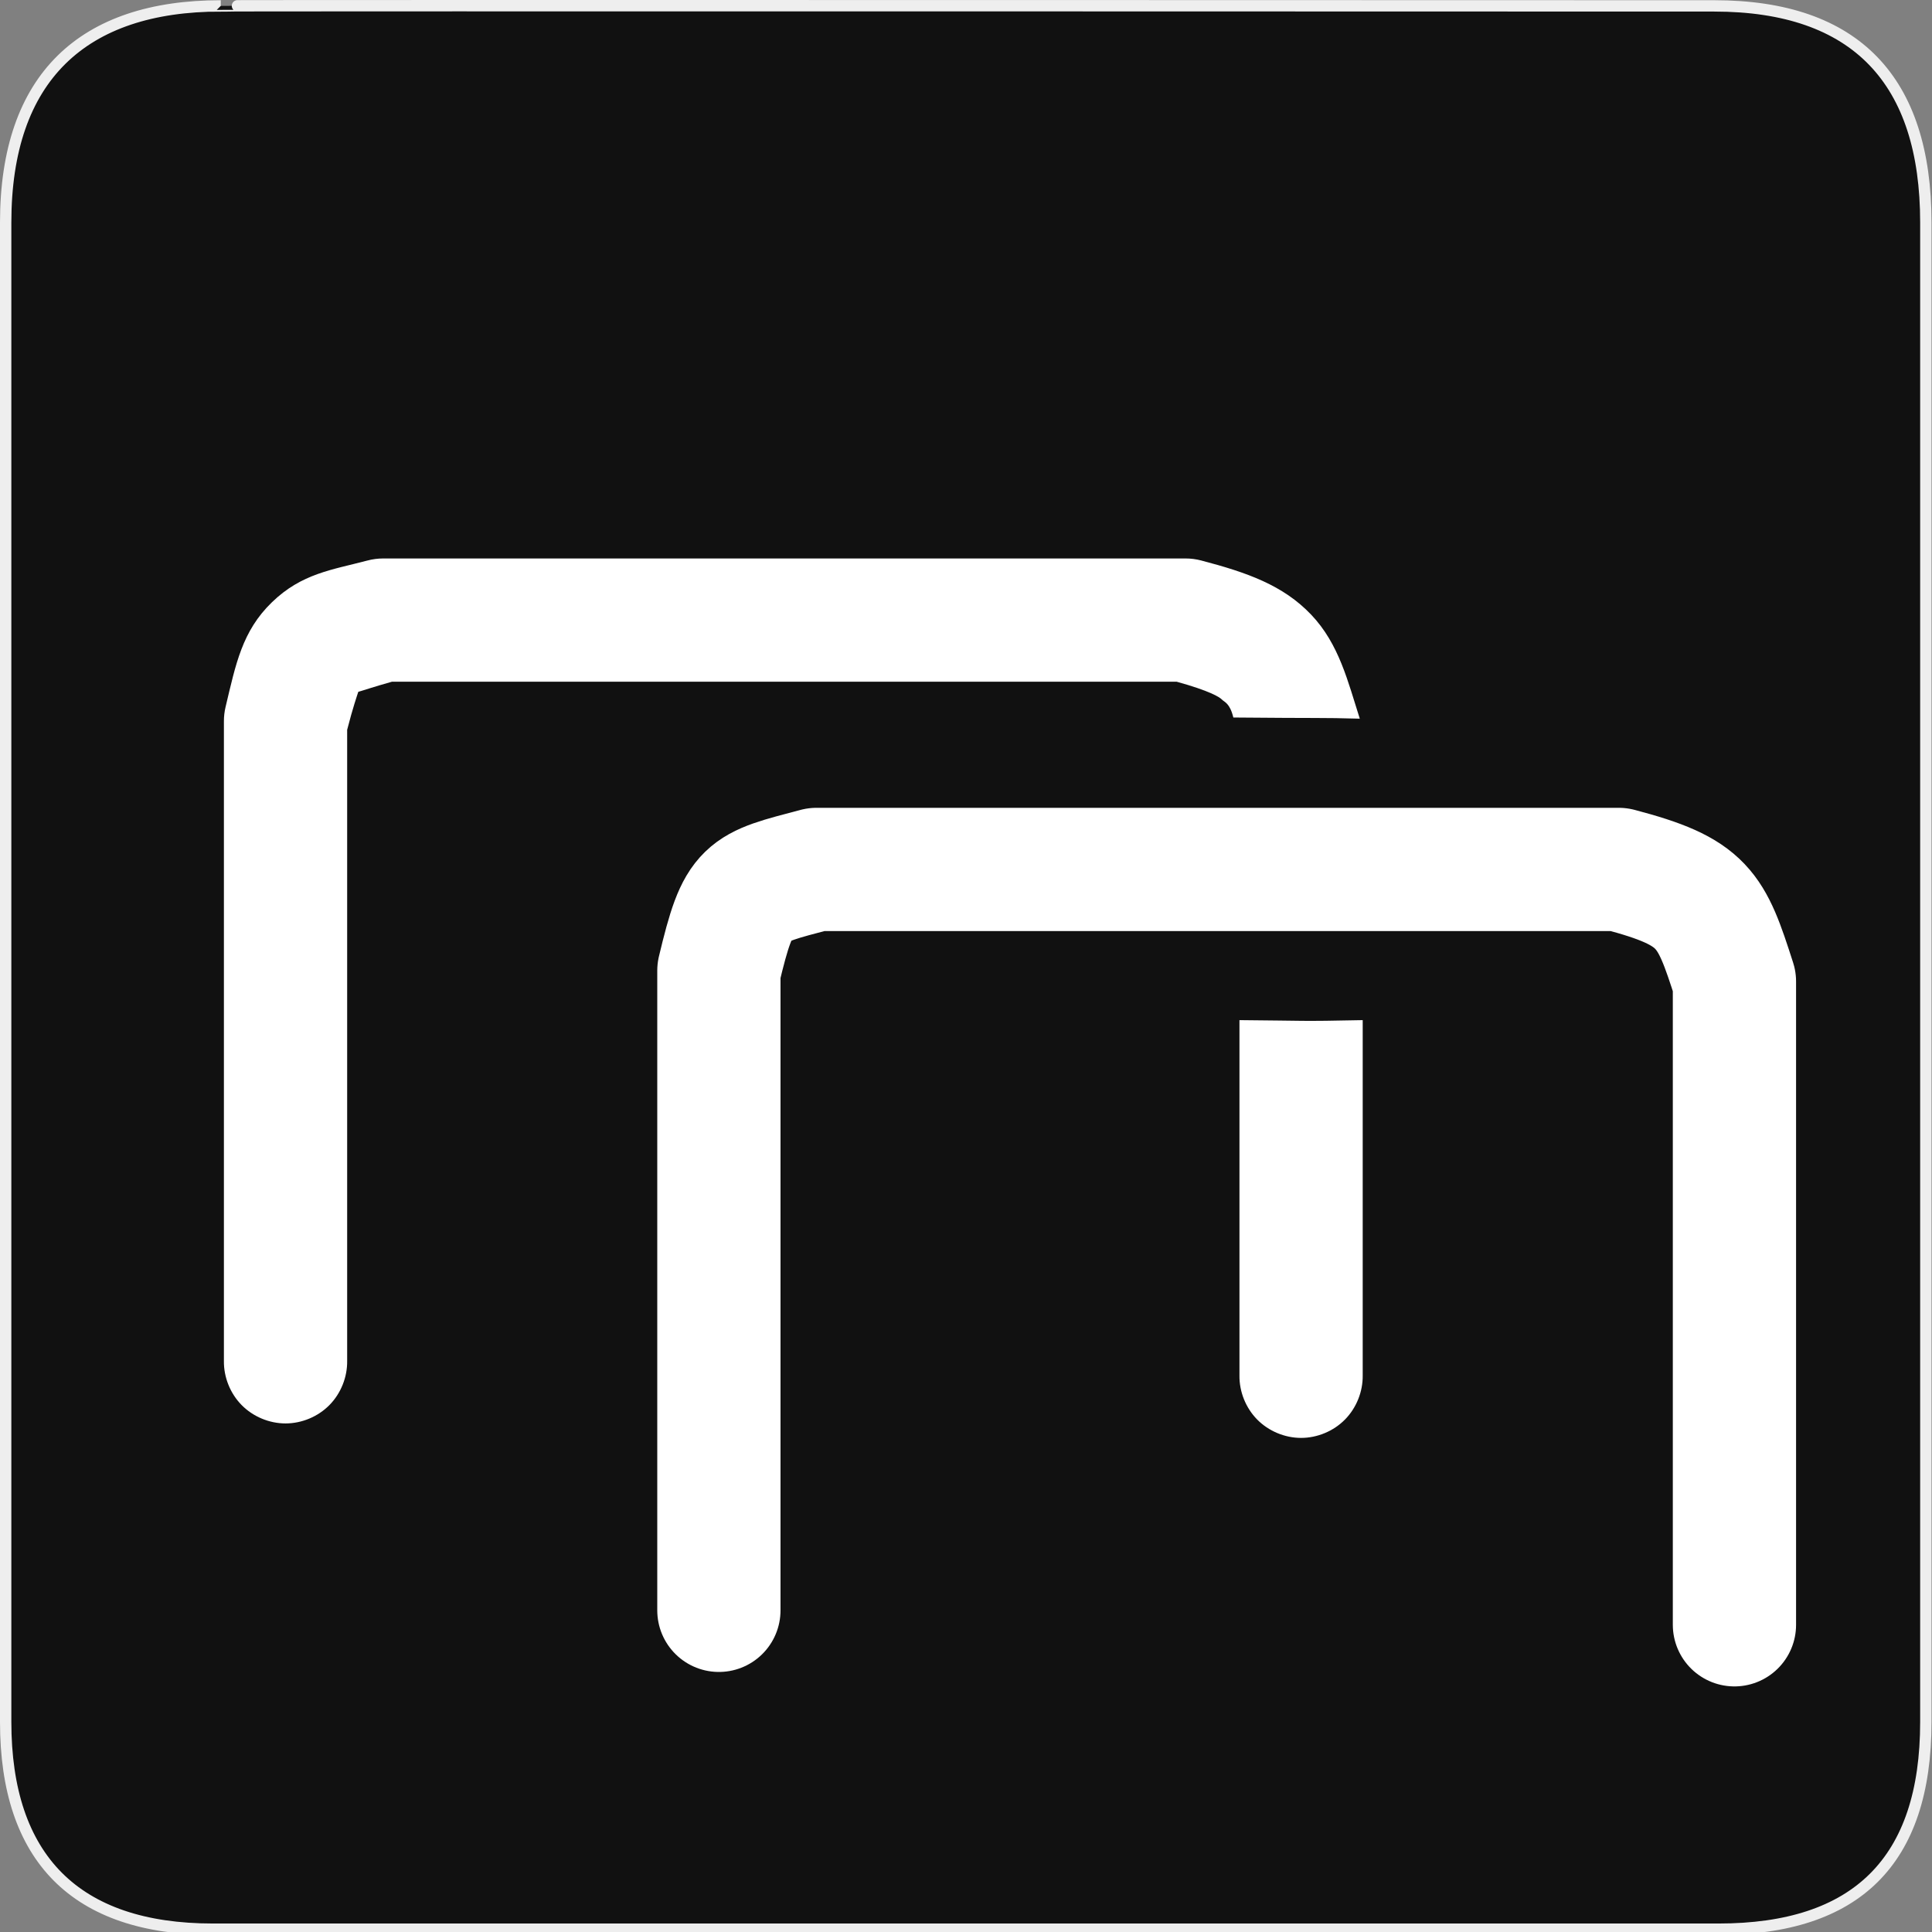 <?xml version="1.0" encoding="UTF-8" standalone="no"?>
<!-- Created with Inkscape (http://www.inkscape.org/) -->

<svg
   xmlns:dc="http://purl.org/dc/elements/1.1/"
   xmlns:cc="http://creativecommons.org/ns#"
   xmlns:rdf="http://www.w3.org/1999/02/22-rdf-syntax-ns#"
   xmlns:svg="http://www.w3.org/2000/svg"
   xmlns="http://www.w3.org/2000/svg"
   xmlns:sodipodi="http://sodipodi.sourceforge.net/DTD/sodipodi-0.dtd"
   xmlns:inkscape="http://www.inkscape.org/namespaces/inkscape"
   version="1.0"
   width="580"
   height="580"
   id="svg2"
   sodipodi:version="0.32"
   inkscape:version="0.48.4 r9939"
   sodipodi:docname="cycle_barrier2.svg"
   inkscape:output_extension="org.inkscape.output.svg.inkscape">
  <rect width="100%" height="100%" fill="#808080" stroke="none"/>
  <sodipodi:namedview
     inkscape:window-height="739"
     inkscape:window-width="1326"
     inkscape:pageshadow="2"
     inkscape:pageopacity="0.0"
     guidetolerance="10.0"
     gridtolerance="10.0"
     objecttolerance="10.0"
     borderopacity="1.0"
     bordercolor="#666666"
     pagecolor="#ffffff"
     id="base"
     inkscape:zoom="0.92167712"
     inkscape:cx="219.2115"
     inkscape:cy="219.75415"
     inkscape:window-x="40"
     inkscape:window-y="1024"
     inkscape:current-layer="svg2"
     showgrid="false"
     inkscape:window-maximized="1" />
  <defs
     id="defs4">
    <inkscape:perspective
       sodipodi:type="inkscape:persp3d"
       inkscape:vp_x="0 : 290 : 1"
       inkscape:vp_y="0 : 1000 : 0"
       inkscape:vp_z="580 : 290 : 1"
       inkscape:persp3d-origin="290 : 193.33333 : 1"
       id="perspective2441" />
    <inkscape:perspective
       id="perspective3452"
       inkscape:persp3d-origin="30 : 20 : 1"
       inkscape:vp_z="60 : 30 : 1"
       inkscape:vp_y="0 : 1000 : 0"
       inkscape:vp_x="0 : 30 : 1"
       sodipodi:type="inkscape:persp3d" />
    <symbol
       viewBox="244.5 110 489 219.9"
       id="symbol-university">
      <path
         id="path4460"
         d="M79,43l57,119c0,0,21-96,104-96s124,106,124,106l43-133l82-17L0,17L79,43z" />
      <path
         id="path4462"
         d="M94,176l-21,39"
         stroke-width="20"
         stroke="#000000"
         fill="none" />
      <path
         id="path4464"
         d="M300,19c0,10.5-22.6,19-50.5,19S199,29.5,199,19s22.6-19,50.5-19S300,8.5,300,19z" />
      <path
         id="path4466"
         d="M112,216l-16-38L64,88c0,0-9-8-4-35s16-24,16-24"
         stroke-width="20"
         stroke="#000000"
         ill="none" />
    </symbol>
    <inkscape:perspective
       id="perspective4471"
       inkscape:persp3d-origin="372.04724 : 350.78739 : 1"
       inkscape:vp_z="744.09448 : 526.18109 : 1"
       inkscape:vp_y="0 : 1000 : 0"
       inkscape:vp_x="0 : 526.18109 : 1"
       sodipodi:type="inkscape:persp3d" />
    <inkscape:perspective
       id="perspective4668"
       inkscape:persp3d-origin="6 : 4 : 1"
       inkscape:vp_z="12 : 6 : 1"
       inkscape:vp_y="0 : 1000 : 0"
       inkscape:vp_x="0 : 6 : 1"
       sodipodi:type="inkscape:persp3d" />
    <inkscape:perspective
       id="perspective5915"
       inkscape:persp3d-origin="0.5 : 0.33333333 : 1"
       inkscape:vp_z="1 : 0.5 : 1"
       inkscape:vp_y="0 : 1000 : 0"
       inkscape:vp_x="0 : 0.5 : 1"
       sodipodi:type="inkscape:persp3d" />
    <inkscape:perspective
       id="perspective6076"
       inkscape:persp3d-origin="0.5 : 0.33333333 : 1"
       inkscape:vp_z="1 : 0.5 : 1"
       inkscape:vp_y="0 : 1000 : 0"
       inkscape:vp_x="0 : 0.5 : 1"
       sodipodi:type="inkscape:persp3d" />
    <inkscape:perspective
       id="perspective6243"
       inkscape:persp3d-origin="0.5 : 0.33333333 : 1"
       inkscape:vp_z="1 : 0.5 : 1"
       inkscape:vp_y="0 : 1000 : 0"
       inkscape:vp_x="0 : 0.5 : 1"
       sodipodi:type="inkscape:persp3d" />
  </defs>
  <g
     id="g1327">
    <path
       d="M 66.275,1.768 C 24.94,1.768 1.704,23.139 1.704,66.804 L 1.704,516.927 C 1.704,557.771 22.599,579.156 63.896,579.156 L 515.92,579.156 C 557.227,579.156 578.149,558.841 578.149,516.927 L 578.149,66.804 C 578.149,24.203 557.227,1.768 514.628,1.768 C 514.624,1.768 66.133,1.625 66.275,1.768 z"
       style="fill:#111111;stroke:#eeeeee;stroke-width:3.408"
       id="path1329" />
  </g>
  <path
     style="font-size:medium;font-style:normal;font-variant:normal;font-weight:normal;font-stretch:normal;text-indent:0;text-align:start;text-decoration:none;line-height:normal;letter-spacing:normal;word-spacing:normal;text-transform:none;direction:ltr;block-progression:tb;writing-mode:lr-tb;text-anchor:start;baseline-shift:baseline;color:#000000;fill:#ffffff;fill-opacity:1;stroke:none;stroke-width:37;marker:none;visibility:visible;display:inline;overflow:visible;enable-background:accumulate;font-family:Sans;-inkscape-font-specification:Sans"
     d="m 115,167.656 c -1.591,0.004 -3.181,0.215 -4.719,0.625 -10.611,2.805 -19.704,3.854 -28.656,12.531 -8.952,8.678 -10.821,18.499 -13.906,31.406 -0.335,1.411 -0.503,2.862 -0.5,4.312 l 0,192.031 c -0.069,4.887 1.894,9.771 5.325,13.252 3.431,3.48 8.288,5.512 13.175,5.512 4.887,0 9.744,-2.032 13.175,-5.512 3.431,-3.48 5.394,-8.365 5.325,-13.252 l 0,-189.469 c 1.7,-6.634 3.018,-10.396 3.344,-11.406 0.866,-0.208 4.37,-1.423 10.094,-3.031 l 235.594,0 c 9.917,2.757 12.857,4.602 13.562,5.344 0.759,0.798 2.389,1.032 3.444,5.401 26.13,0.245 26.152,0.012 37.962,0.351 -3.557,-11.068 -6.178,-22.373 -14.594,-31.221 -8.416,-8.849 -19.256,-12.661 -33.062,-16.281 -1.529,-0.397 -3.108,-0.597 -4.688,-0.594 z M 372.094,306.25 l 0,106.656 c -0.069,4.887 1.894,9.771 5.325,13.252 3.431,3.48 8.288,5.512 13.175,5.512 4.887,0 9.744,-2.032 13.175,-5.512 3.431,-3.48 5.394,-8.365 5.325,-13.252 l 0,-106.656 c -19.496,0.409 -16.271,0.16 -37,0 z"
     id="path3002"
     inkscape:connector-curvature="0"
     sodipodi:nodetypes="ccscccssscccccsccscccccsssccc" />
  <path
     style="fill:none;stroke:#ffffff;stroke-width:37;stroke-linecap:round;stroke-linejoin:round;stroke-miterlimit:4;stroke-opacity:1;stroke-dasharray:none"
     d="m 215.814,483.432 0,-192.041 c 5.978,-25.012 7.663,-24.661 29.294,-30.379 l 240.865,0 c 25.686,6.735 27.667,11.688 34.719,33.634 l 0,193.126"
     id="path3002-9"
     inkscape:connector-curvature="0"
     sodipodi:nodetypes="cccccc" />
</svg>
